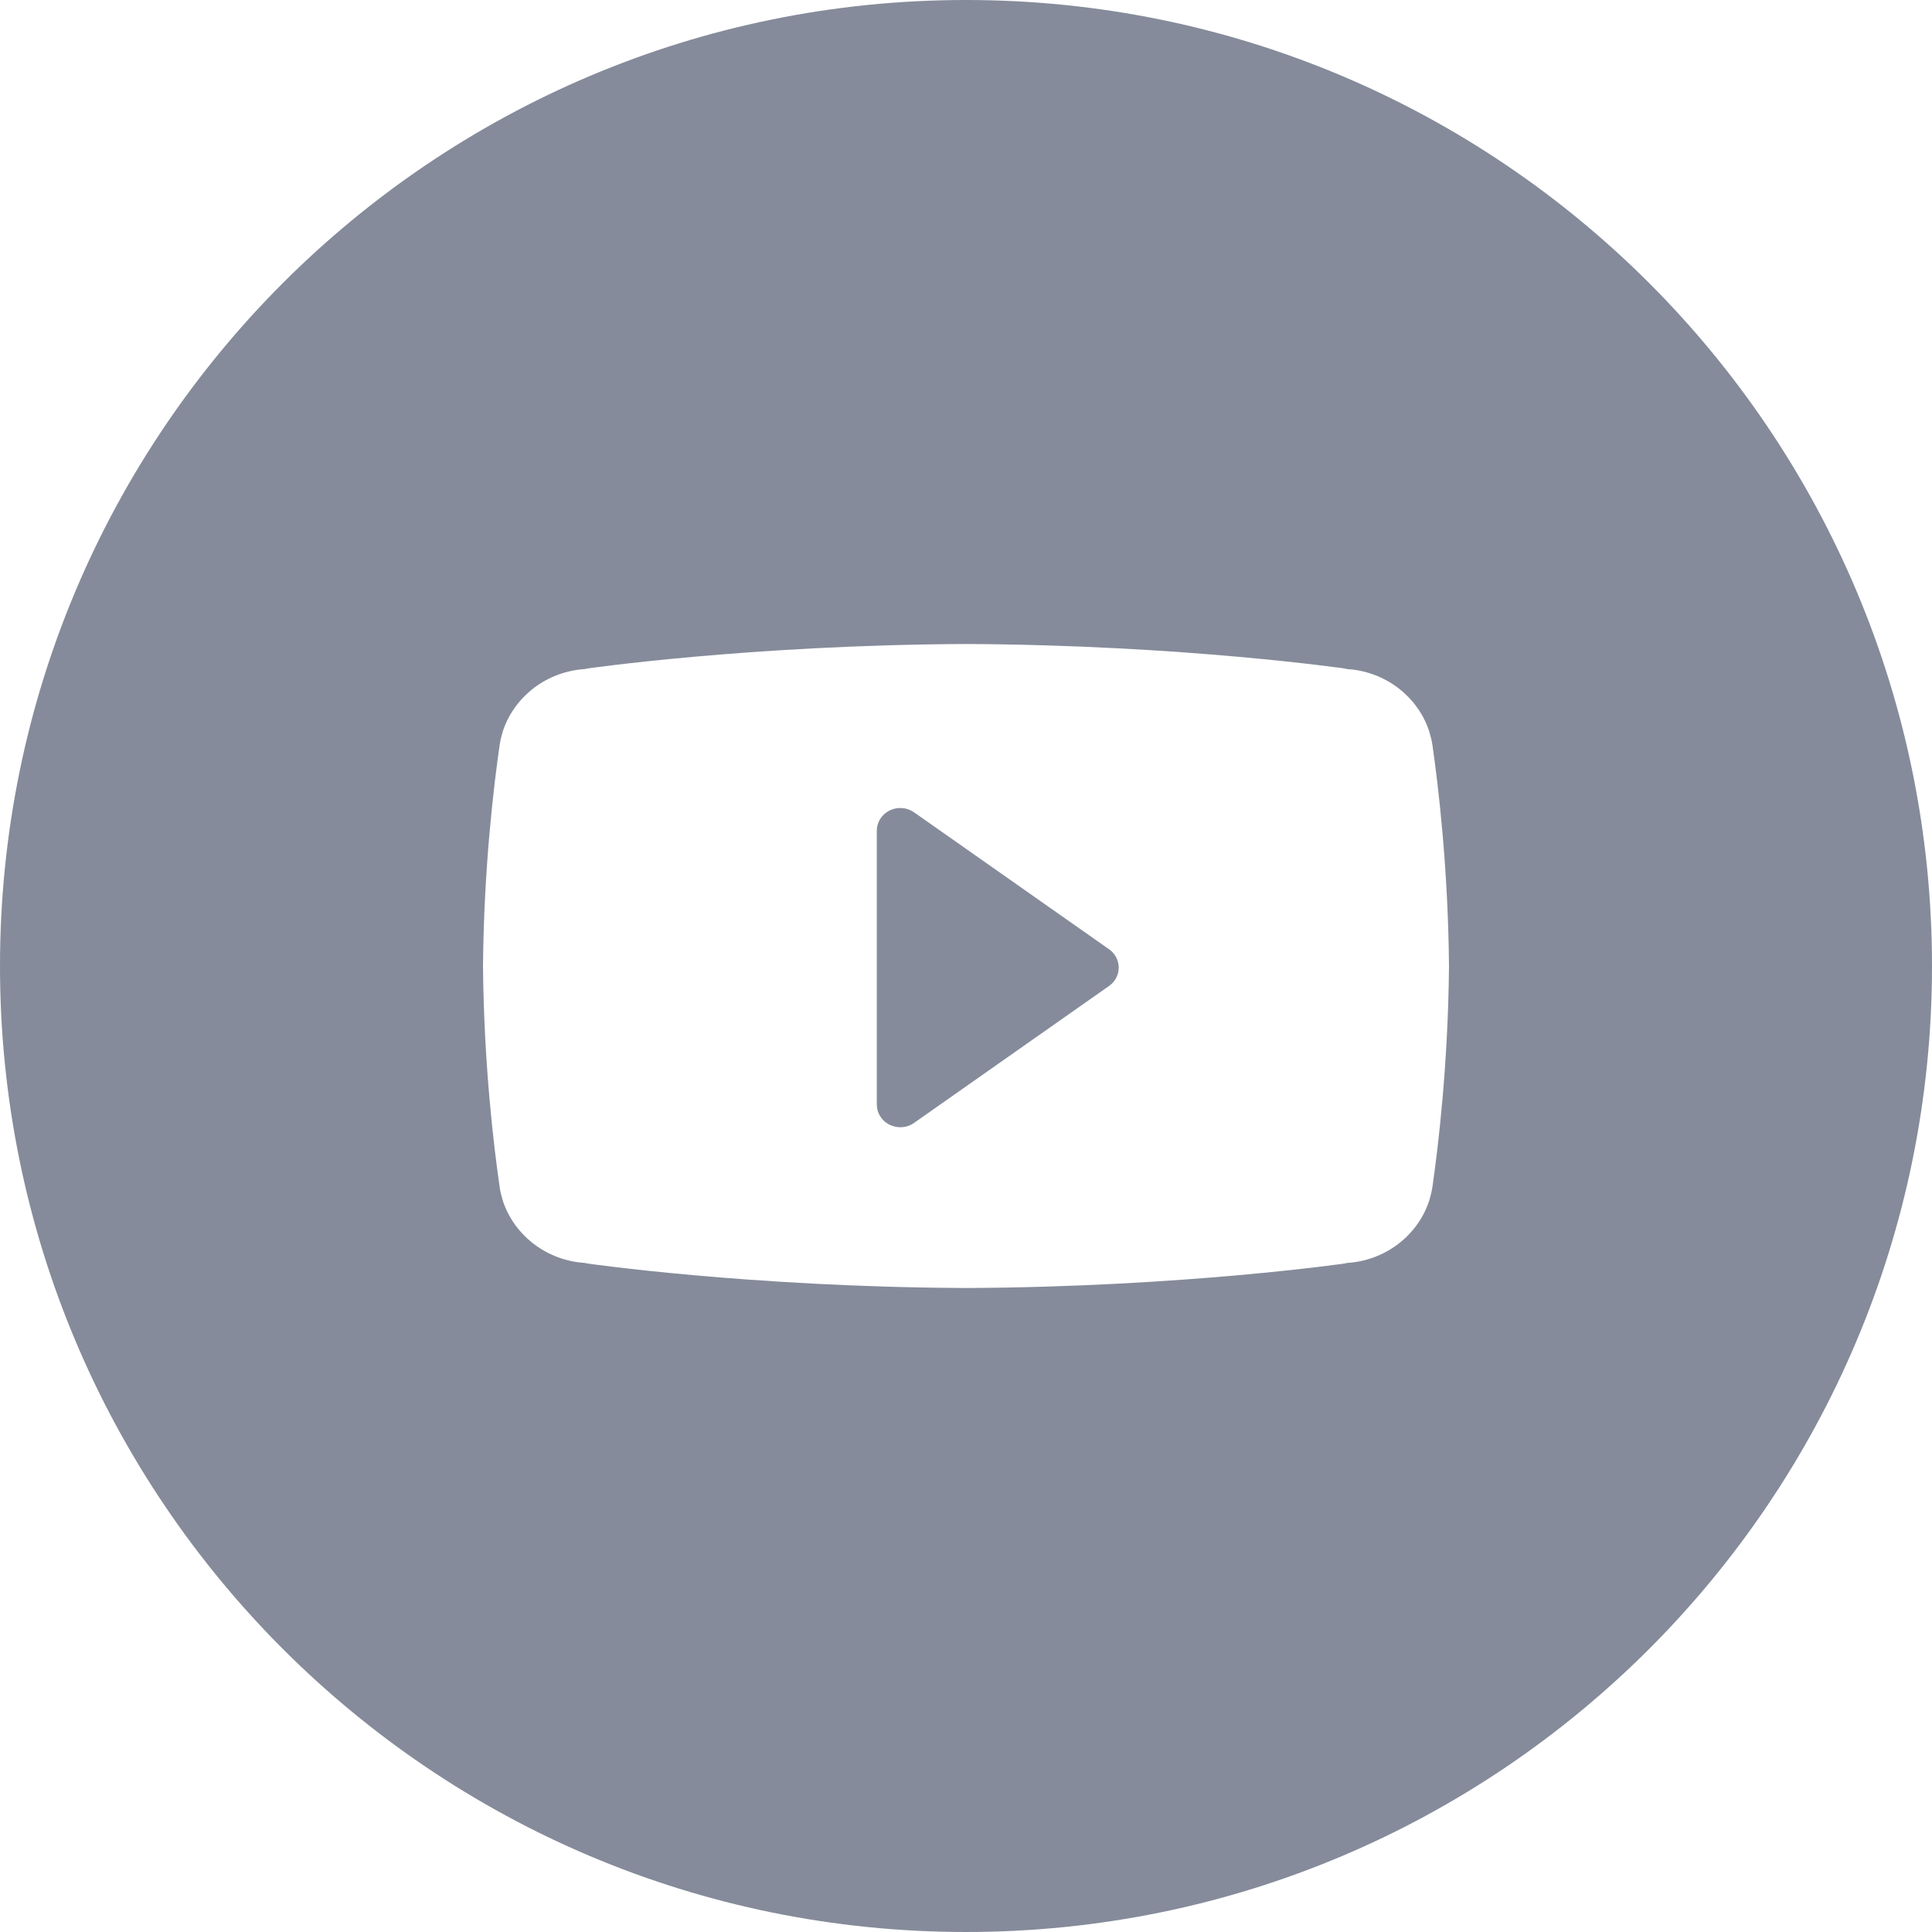 <?xml version="1.0" encoding="UTF-8"?>
<svg width="24px" height="24px" viewBox="0 0 24 24" version="1.1" xmlns="http://www.w3.org/2000/svg" xmlns:xlink="http://www.w3.org/1999/xlink">
    <!-- Generator: Sketch 55.2 (78181) - https://sketchapp.com -->
    <title>Icon/24/Medium Copy</title>
    <desc>Created with Sketch.</desc>
    <g id="Icon/24/Medium-Copy" stroke="none" stroke-width="1" fill="none" fill-rule="evenodd">
        <path d="M12,24 C5.373,24 0,18.627 0,12 C0,5.373 5.373,0 12,0 C18.627,0 24,5.373 24,12 C24,18.627 18.627,24 12,24 Z M17.794,9.253 C17.787,9.209 17.778,9.166 17.765,9.124 C17.76,9.104 17.754,9.084 17.747,9.064 C17.594,8.626 17.165,8.309 16.659,8.309 L16.738,8.309 C16.738,8.309 14.705,8.012 12,8 C9.295,8.012 7.262,8.309 7.262,8.309 L7.341,8.309 C6.835,8.309 6.407,8.626 6.253,9.064 C6.247,9.084 6.241,9.104 6.235,9.124 C6.223,9.166 6.213,9.209 6.207,9.253 C6.133,9.763 6.011,10.78 6,12 C6.011,13.22 6.133,14.236 6.207,14.746 C6.213,14.791 6.223,14.834 6.235,14.876 C6.241,14.896 6.247,14.916 6.253,14.936 C6.407,15.374 6.835,15.691 7.341,15.691 L7.262,15.691 C7.262,15.691 9.295,15.988 12,16 C14.705,15.988 16.738,15.691 16.738,15.691 L16.659,15.691 C17.165,15.691 17.594,15.374 17.747,14.936 C17.754,14.916 17.76,14.896 17.765,14.876 C17.778,14.834 17.787,14.791 17.794,14.746 C17.867,14.236 17.989,13.22 18,12 C17.989,10.78 17.867,9.763 17.794,9.253 Z M13.777,12.248 L11.355,13.949 C11.304,13.985 11.243,14.003 11.183,14.003 C11.138,14.003 11.093,13.992 11.051,13.972 C10.953,13.924 10.892,13.827 10.892,13.721 L10.892,10.32 C10.892,10.213 10.953,10.117 11.051,10.068 C11.148,10.02 11.266,10.029 11.355,10.091 L13.777,11.792 C13.853,11.845 13.897,11.93 13.897,12.02 C13.897,12.111 13.853,12.195 13.777,12.248 Z" id="Combined-Shape" fill="#858B9A" fill-rule="nonzero"></path>
    </g>
</svg>